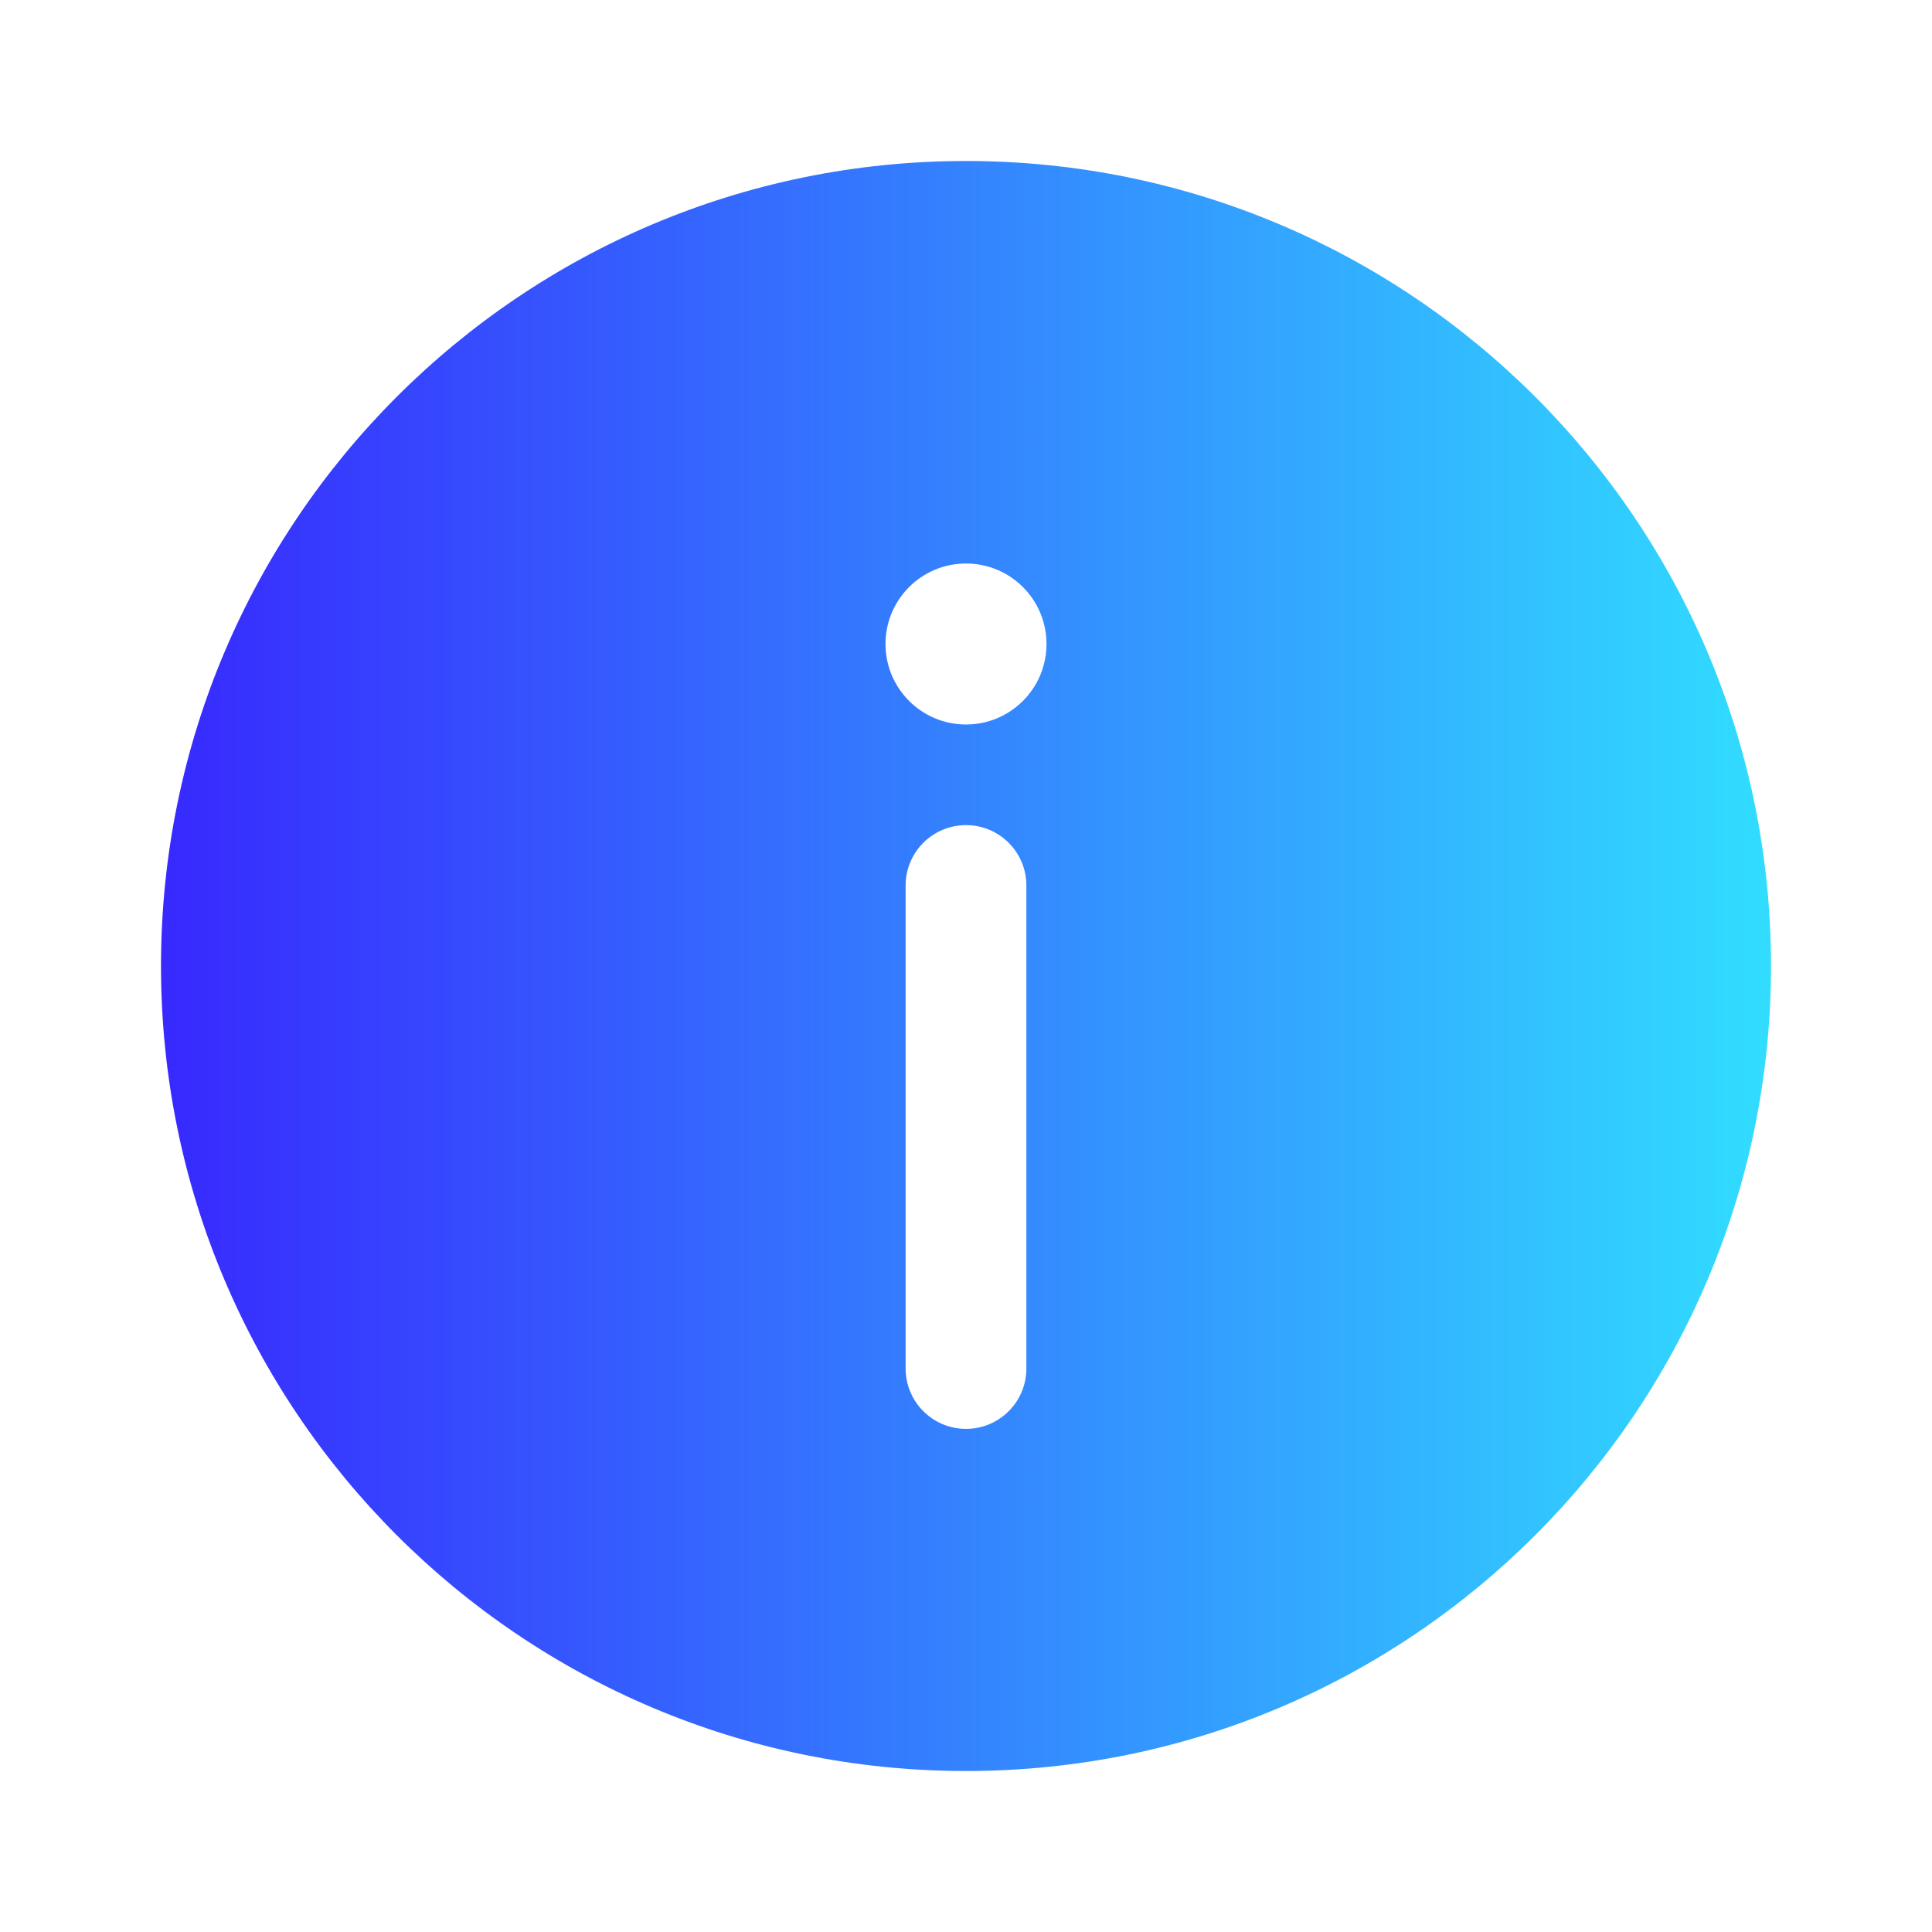 <svg width="120" height="120" viewBox="0 0 120 120" fill="none" xmlns="http://www.w3.org/2000/svg">
<path fill-rule="evenodd" clip-rule="evenodd" d="M110 60C110 87.614 87.614 110 60 110C32.386 110 10 87.614 10 60C10 32.386 32.386 10 60 10C87.614 10 110 32.386 110 60ZM60 88.75C62.071 88.75 63.75 87.071 63.75 85V55C63.75 52.929 62.071 51.25 60 51.25C57.929 51.25 56.25 52.929 56.25 55V85C56.25 87.071 57.929 88.75 60 88.75ZM60 35C62.761 35 65 37.239 65 40C65 42.761 62.761 45 60 45C57.239 45 55 42.761 55 40C55 37.239 57.239 35 60 35Z" fill="url(#paint0_linear_83_110)"/>
<defs>
<linearGradient id="paint0_linear_83_110" x1="10" y1="60" x2="123.5" y2="60" gradientUnits="userSpaceOnUse">
<stop stop-color="#3729FE"/>
<stop offset="1" stop-color="#30F5FF"/>
</linearGradient>
</defs>
</svg>
